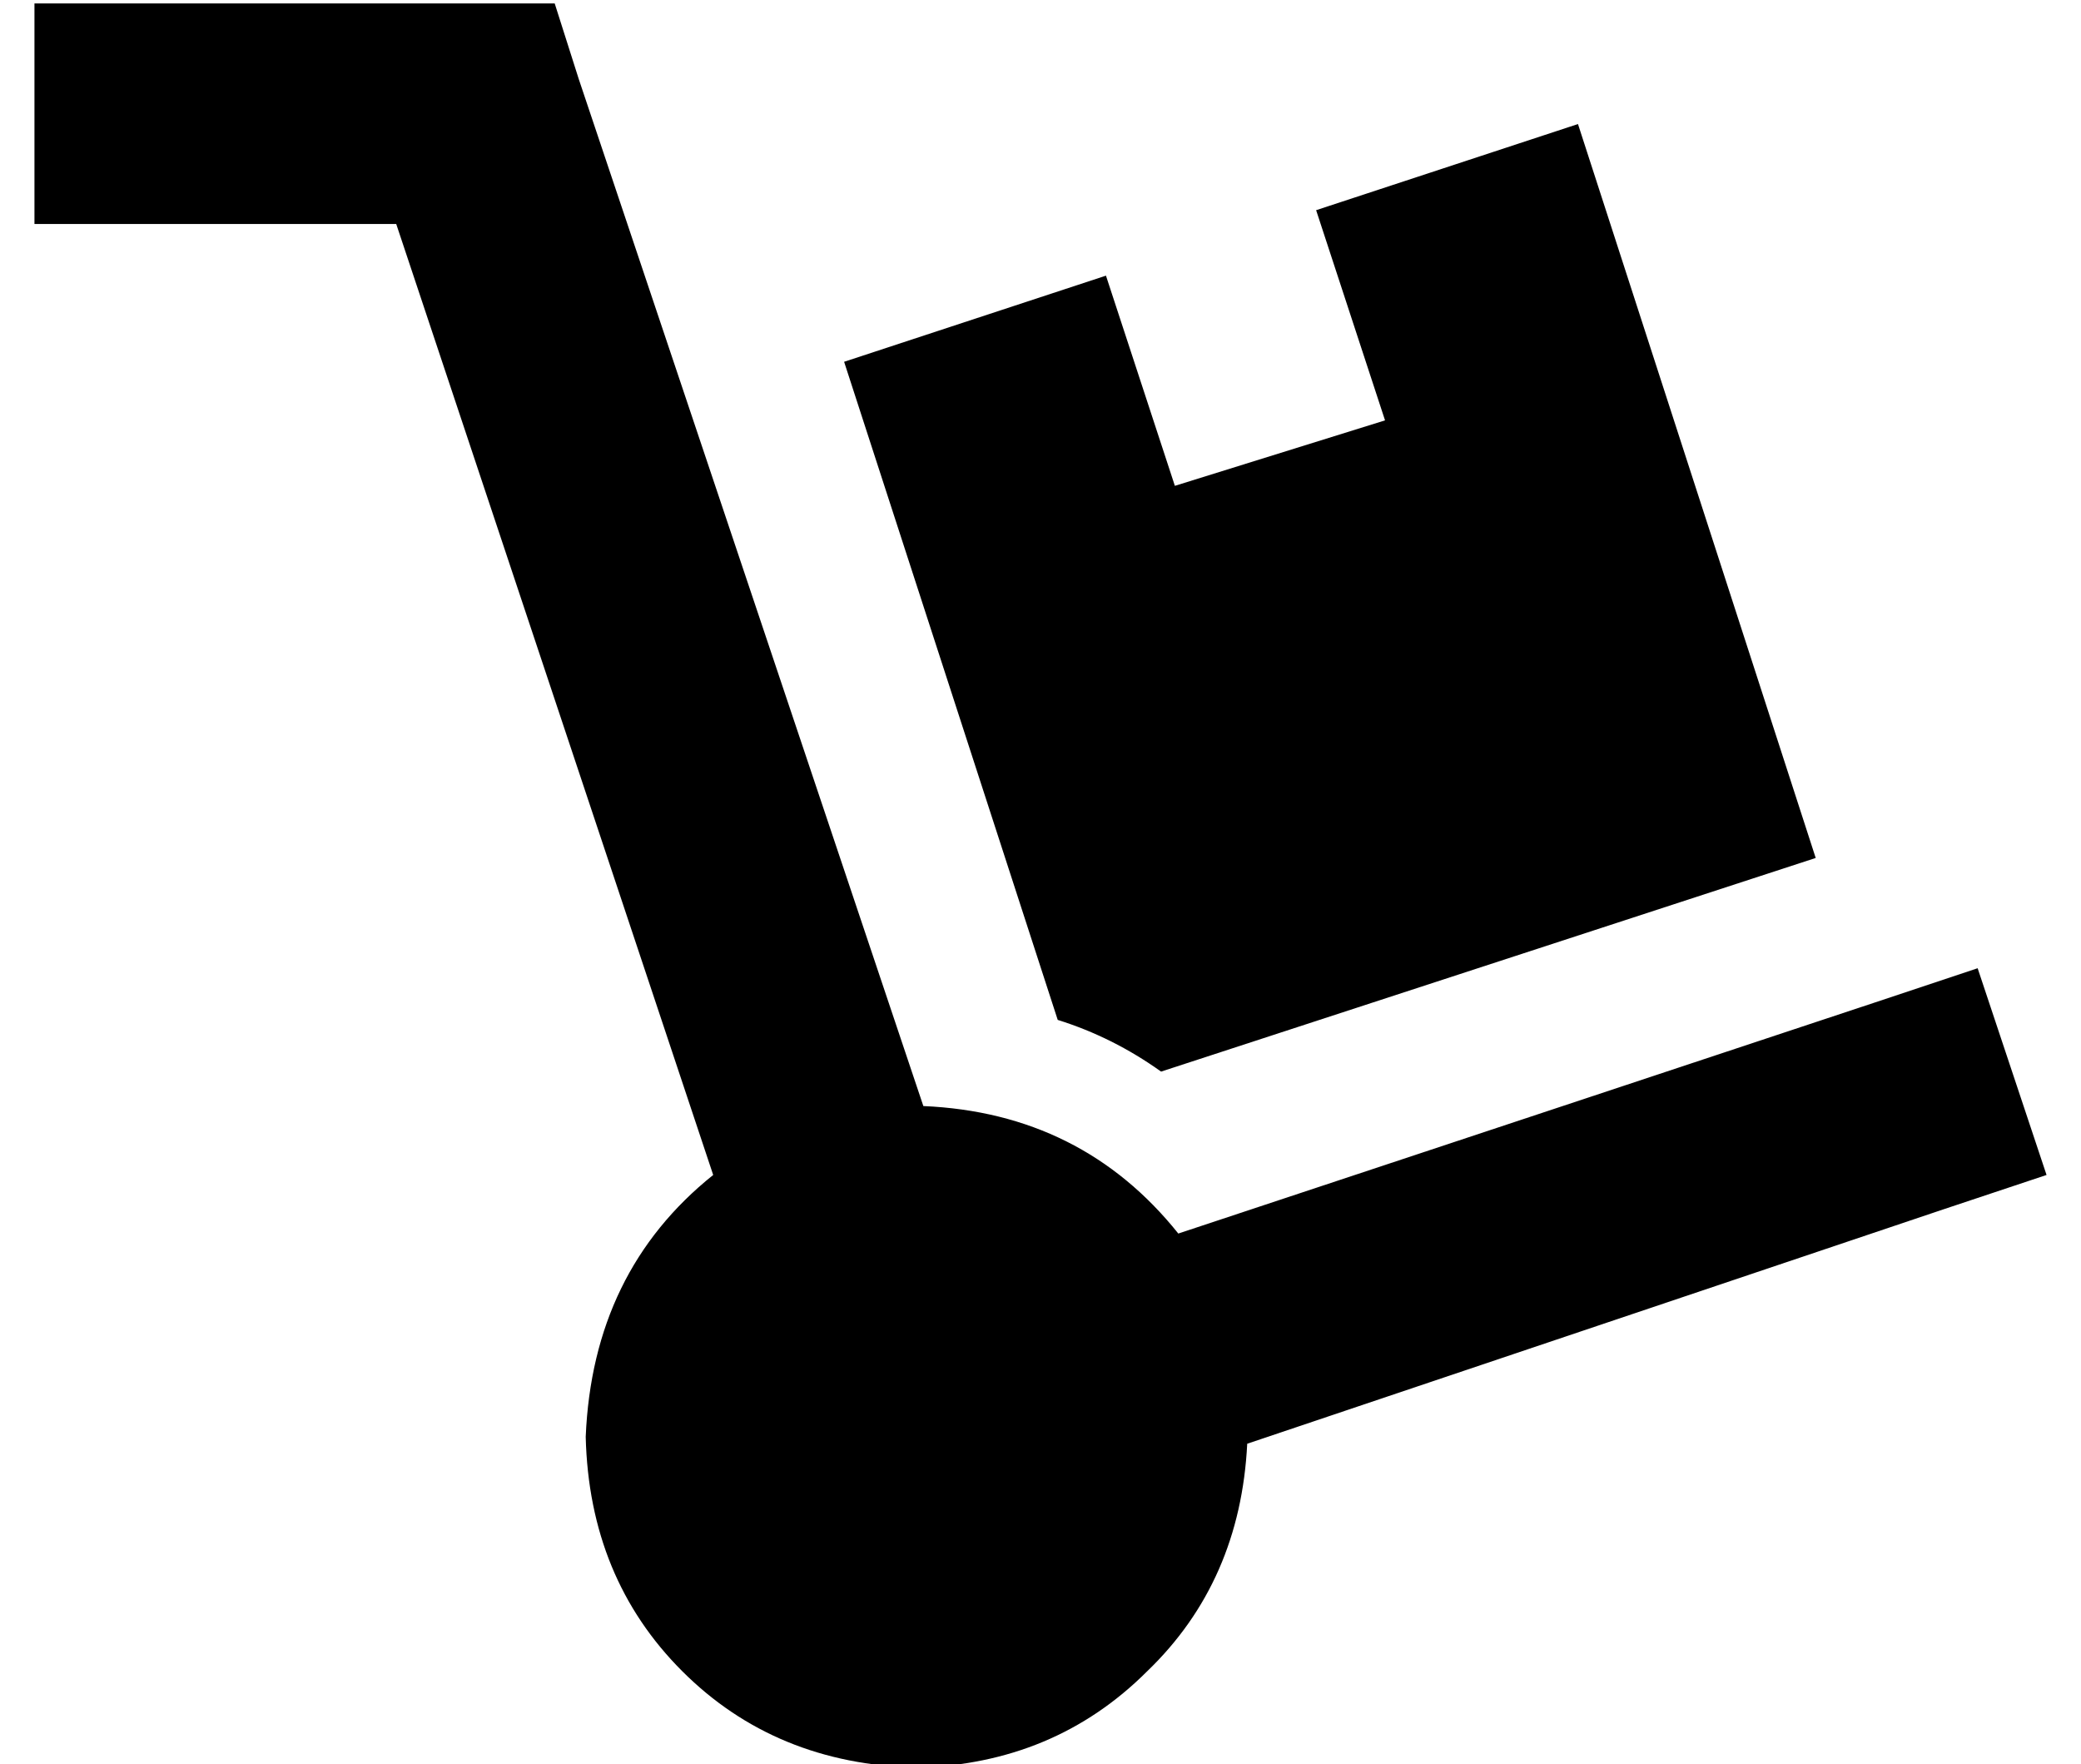 <?xml version="1.0" standalone="no"?>
<!DOCTYPE svg PUBLIC "-//W3C//DTD SVG 1.1//EN" "http://www.w3.org/Graphics/SVG/1.1/DTD/svg11.dtd" >
<svg xmlns="http://www.w3.org/2000/svg" xmlns:xlink="http://www.w3.org/1999/xlink" version="1.1" viewBox="-10 -40 604 512">
   <path fill="currentColor"
d="M0 -39h32h-32h151l7 22v0l100 298v0q46 2 74 37l202 -67v0l30 -10v0l20 60v0l-30 10v0l-202 68v0q-2 40 -29 66q-27 27 -67 28q-41 -1 -68 -28t-28 -68q2 -48 37 -76l-92 -276v0h-73h-32v-64v0zM311 40l20 61l-20 -61l20 61l61 -19v0l-20 -61v0l76 -25v0l69 213v0
l-190 62v0q-14 -10 -30 -15l-62 -191v0l76 -25v0z" />
</svg>

